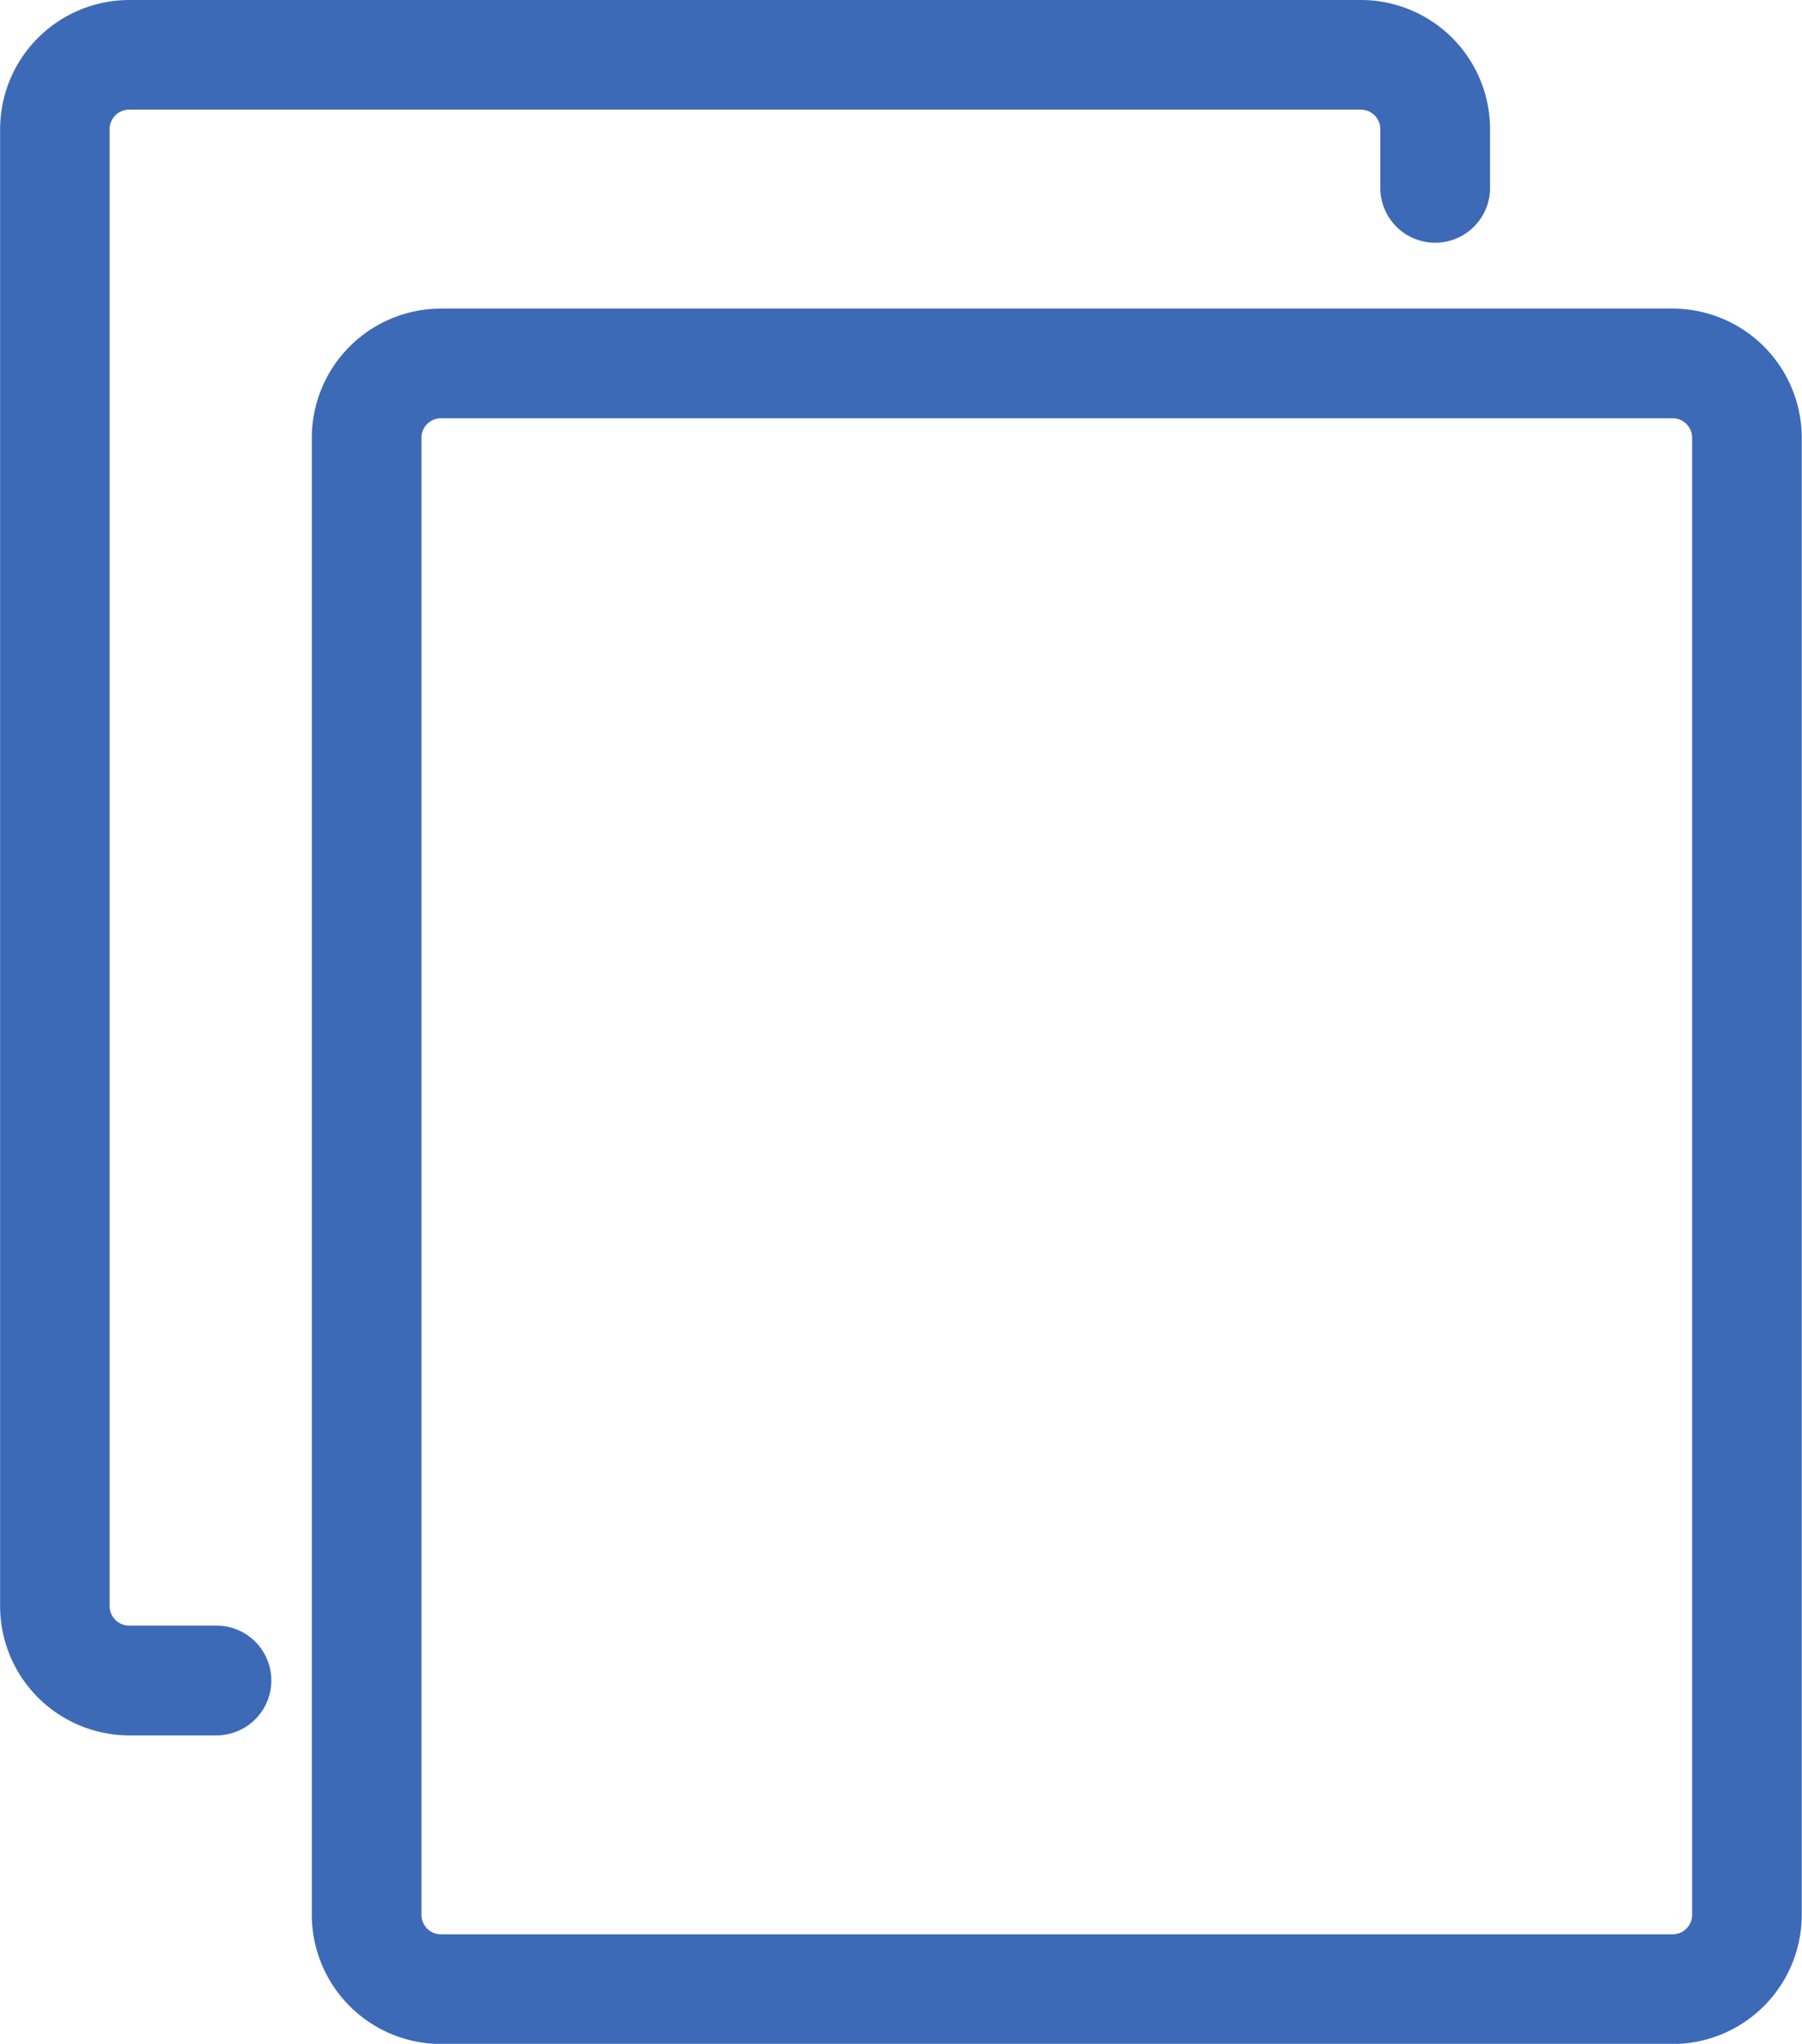 <svg xmlns="http://www.w3.org/2000/svg" viewBox="0 0 14.777 16.756">
  <g id="Сгруппировать_3719" data-name="Сгруппировать 3719" transform="translate(-39.77 -23.067)">
    <path id="Контур_4366" data-name="Контур 4366" d="M127.9,90.971H117.8a.86.86,0,0,0-.859.859v12.109a.86.86,0,0,0,.859.859h10.1a.86.86,0,0,0,.859-.859V91.83A.86.86,0,0,0,127.9,90.971Zm.36,12.968a.36.36,0,0,1-.36.36H117.8a.36.36,0,0,1-.36-.36V91.83a.36.36,0,0,1,.36-.36h10.1a.36.36,0,0,1,.36.36Z" transform="translate(-74.414 -65.174)" fill="#3d6ab7" stroke="#3d6ab7" stroke-width="0.4"/>
    <path id="Контур_4367" data-name="Контур 4367" d="M41.544,36.594h-.715a.36.36,0,0,1-.36-.36V24.126a.36.36,0,0,1,.36-.36h10.1a.36.36,0,0,1,.36.36v.481a.25.25,0,0,0,.5,0v-.481a.86.86,0,0,0-.859-.859h-10.1a.86.86,0,0,0-.859.859V36.235a.86.86,0,0,0,.859.859h.715a.25.25,0,0,0,0-.5Z" transform="translate(0 0)" fill="#3d6ab7" stroke="#3d6ab7" stroke-width="0.4"/>
  </g>
</svg>
